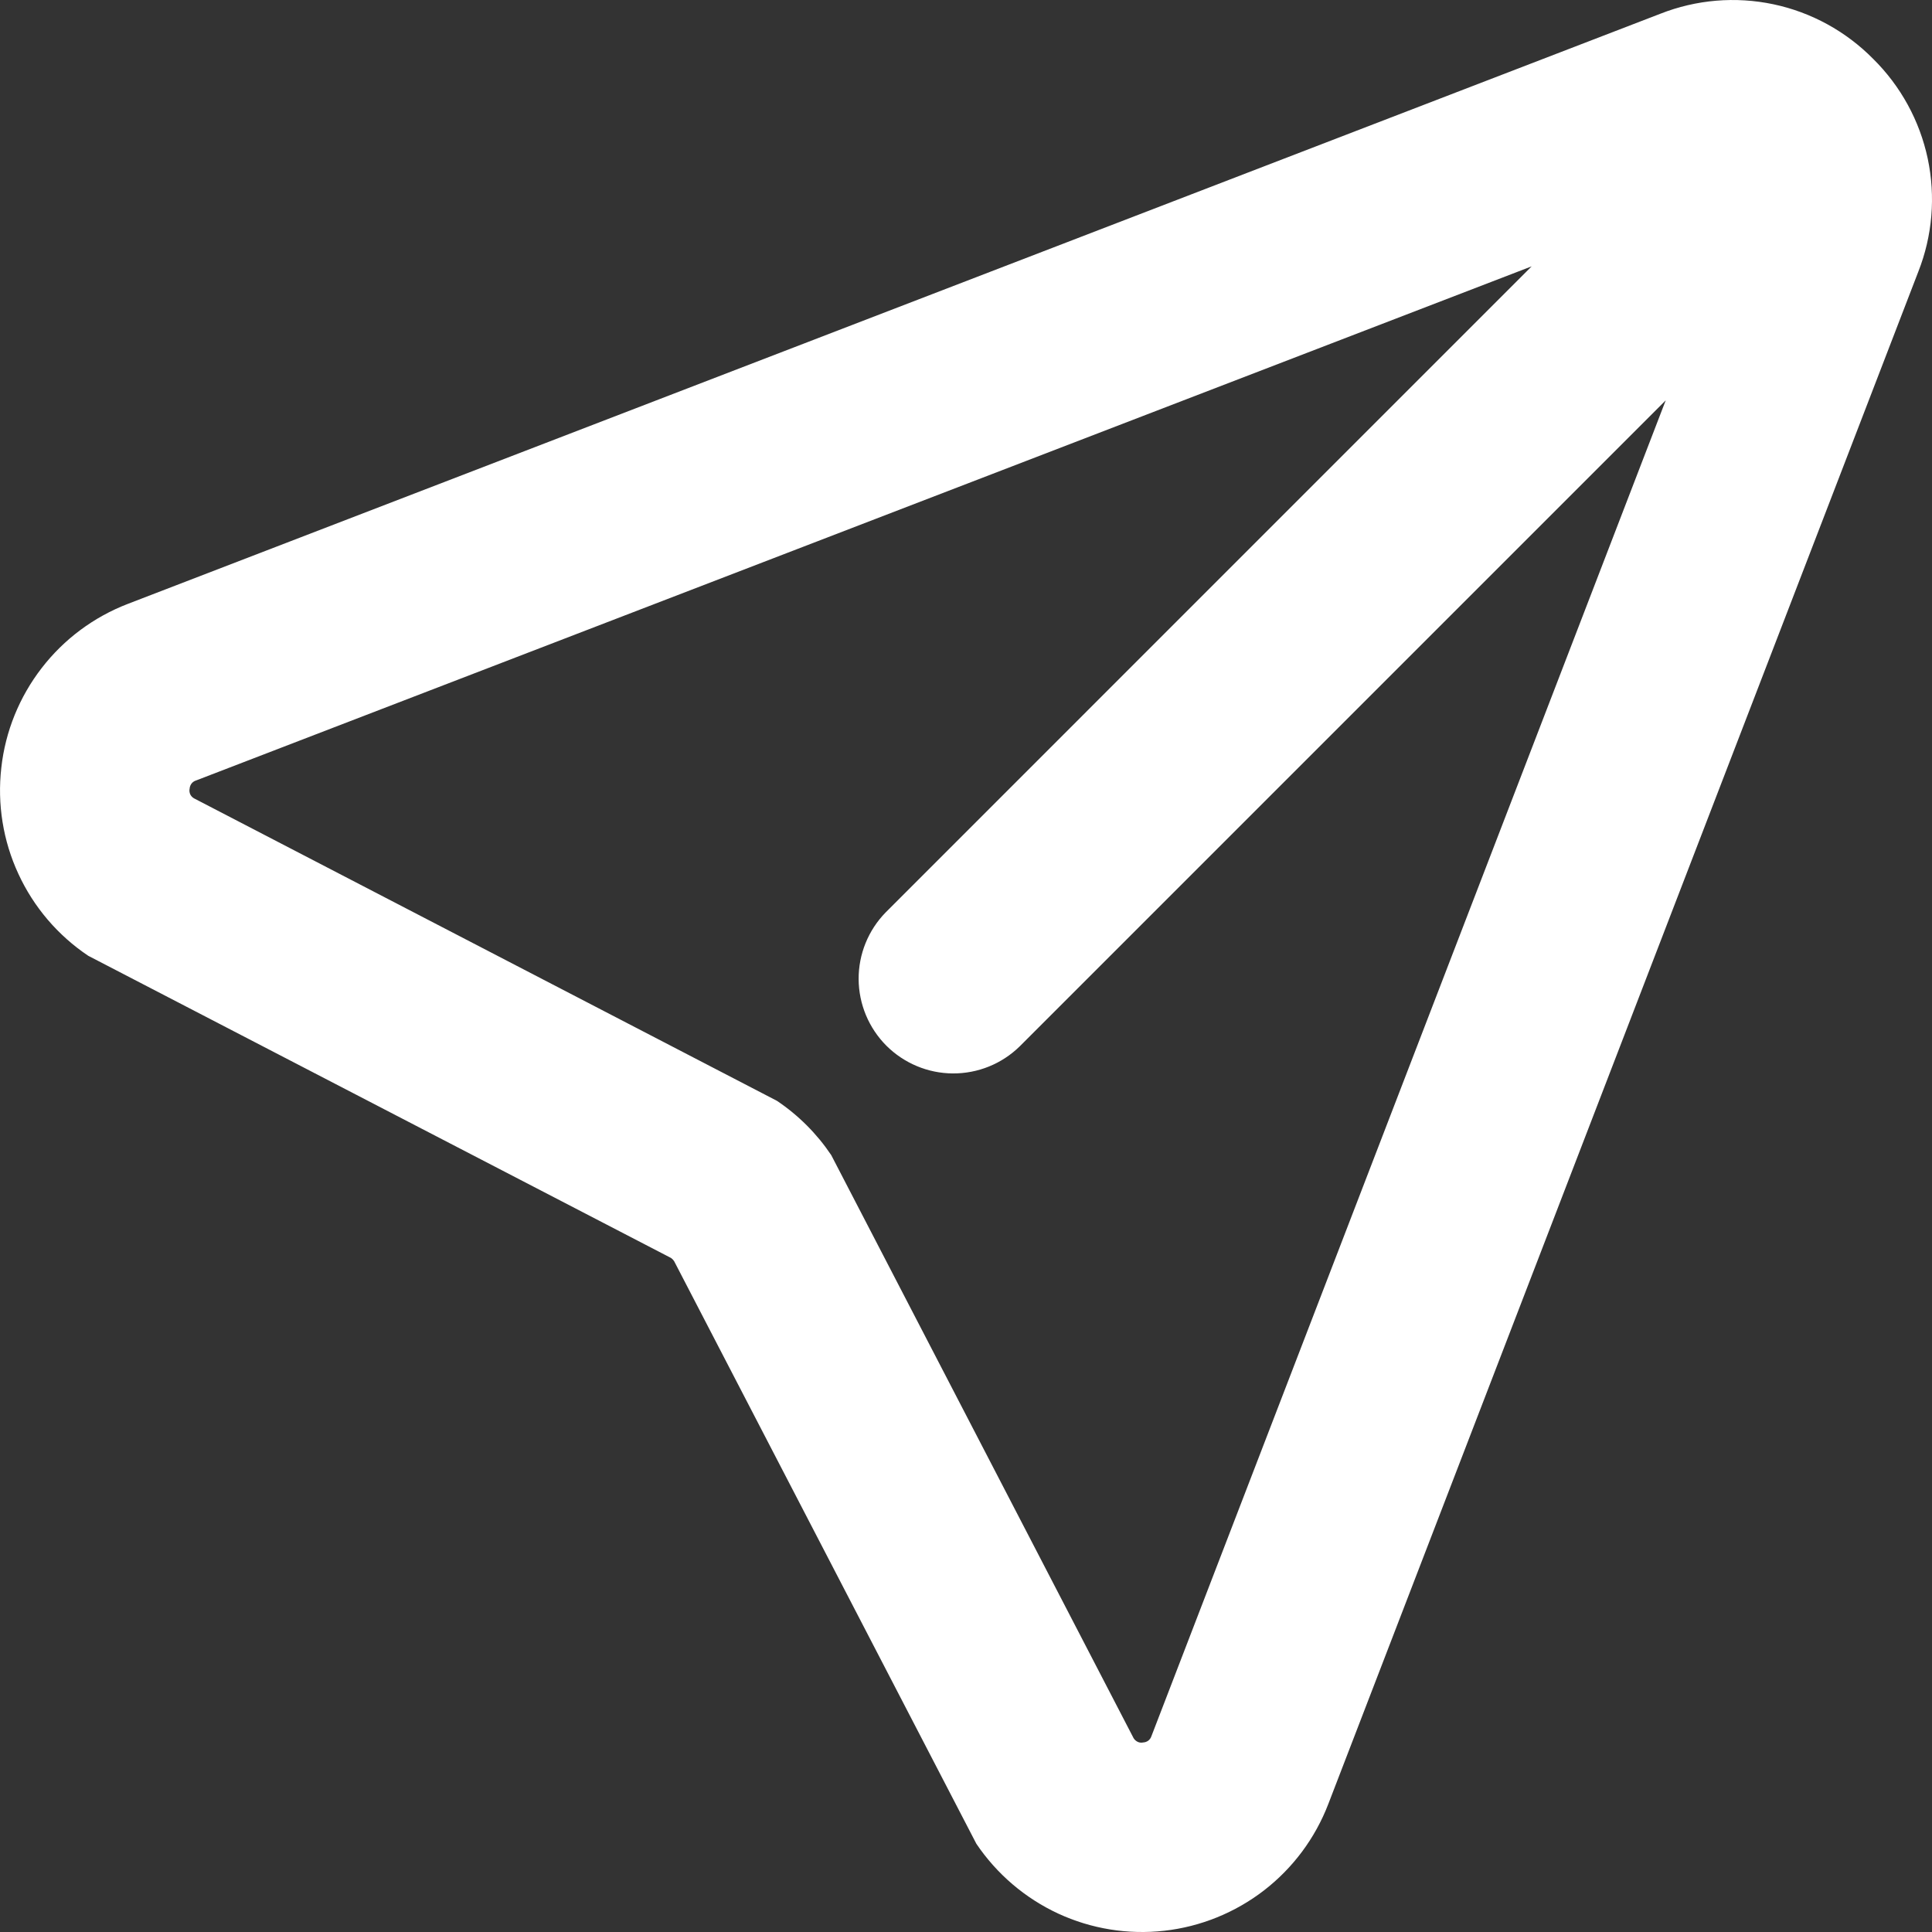 <svg width="28" height="28" viewBox="0 0 28 28" fill="none" xmlns="http://www.w3.org/2000/svg">
<rect x="0" y="0" width="28" height="28" fill="#333333" stroke="none"/>
<path d="M24.061 0.2L1.855 8.751C1.36 8.941 0.927 9.263 0.604 9.682C0.28 10.101 0.077 10.601 0.019 11.127C-0.041 11.653 0.044 12.186 0.267 12.666C0.489 13.147 0.839 13.557 1.279 13.852L9.726 18.232C9.743 18.244 9.757 18.259 9.769 18.276L14.15 26.721C14.446 27.16 14.856 27.51 15.336 27.733C15.816 27.955 16.348 28.041 16.874 27.982C17.4 27.923 17.9 27.72 18.319 27.397C18.738 27.073 19.06 26.641 19.25 26.147L27.801 3.939C28.007 3.417 28.054 2.846 27.938 2.298C27.821 1.749 27.546 1.247 27.147 0.853C26.753 0.454 26.251 0.178 25.702 0.062C25.153 -0.054 24.583 -0.006 24.061 0.2ZM16.688 25.16C16.68 25.186 16.664 25.209 16.643 25.226C16.621 25.242 16.595 25.252 16.568 25.253C16.541 25.259 16.513 25.256 16.488 25.244C16.463 25.232 16.442 25.213 16.428 25.189L12.047 16.741C11.838 16.43 11.571 16.163 11.26 15.954L2.813 11.571C2.789 11.558 2.769 11.537 2.757 11.512C2.746 11.487 2.742 11.458 2.748 11.431C2.75 11.398 2.764 11.367 2.786 11.344C2.802 11.329 2.821 11.317 2.842 11.311L22.198 3.86L12.835 13.224C12.583 13.482 12.442 13.83 12.444 14.191C12.446 14.553 12.591 14.899 12.846 15.155C13.102 15.41 13.448 15.555 13.809 15.557C14.171 15.559 14.518 15.419 14.777 15.166L24.141 5.802L16.688 25.16Z" fill="white"/>
</svg>
